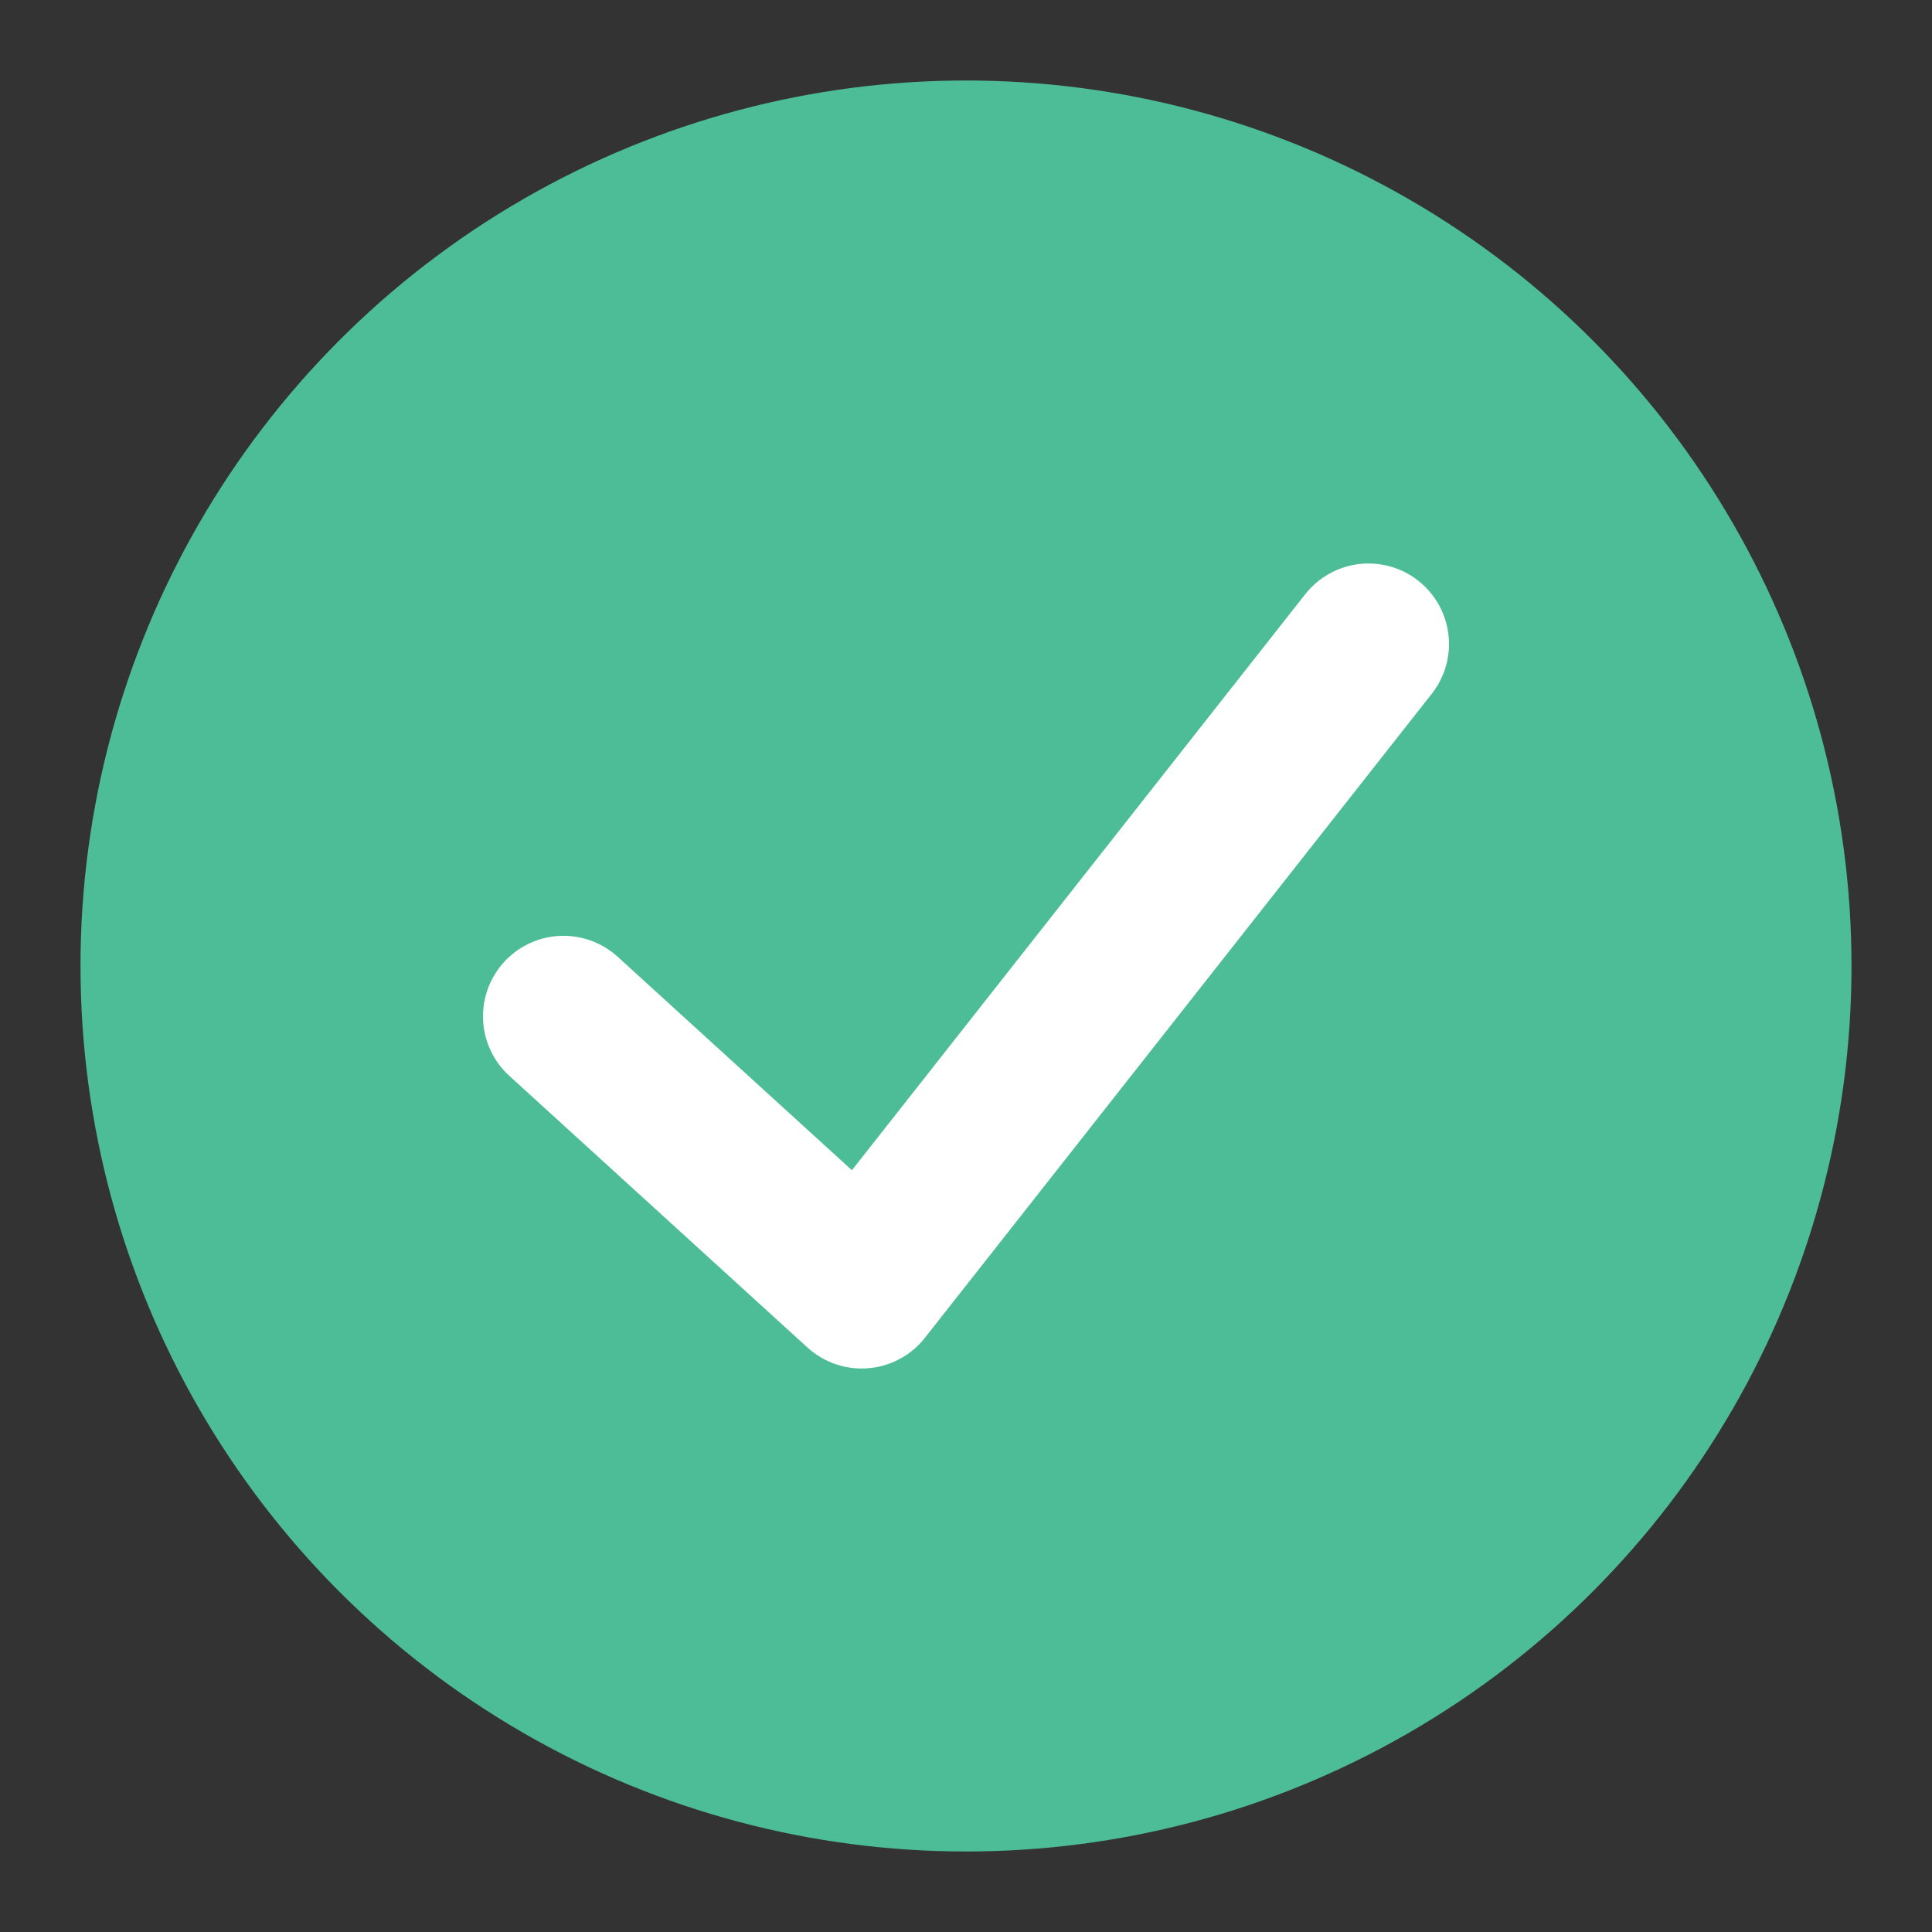 <?xml version="1.0" encoding="UTF-8"?>
<svg width="24px" height="24px" viewBox="0 0 24 24" version="1.1" xmlns="http://www.w3.org/2000/svg" xmlns:xlink="http://www.w3.org/1999/xlink">
    <rect x="0" y="0" width="24" height="24" fill="#333333" stroke="none"/>
    <title>BAACCE29-10DE-49DA-A54B-6E35018FBCC4</title>
    <g id="02---Business-Flow" stroke="none" stroke-width="1" fill="none" fill-rule="evenodd">
        <g id="07-05B_Provider-Mode---Inventory---Create---Business-Profile---Service---Samples" transform="translate(-327, -312)">
            <g id="Text-Input-/-Default---Tail-Icon" transform="translate(24, 296)">
                <g id="Icons-/-Ic_24_Search" transform="translate(303, 16)">
                    <rect id="Bounding-Box" fill-rule="nonzero" x="0" y="0" width="24" height="24"></rect>
                    <circle id="Oval" fill="#4CBD97" fill-rule="nonzero" cx="12" cy="12" r="11"></circle>
                    <polyline id="Path" stroke="#FFFFFF" stroke-width="2" stroke-linecap="round" stroke-linejoin="round" points="7 12.625 10.704 16 17 8"></polyline>
                </g>
            </g>
        </g>
    </g>
</svg>